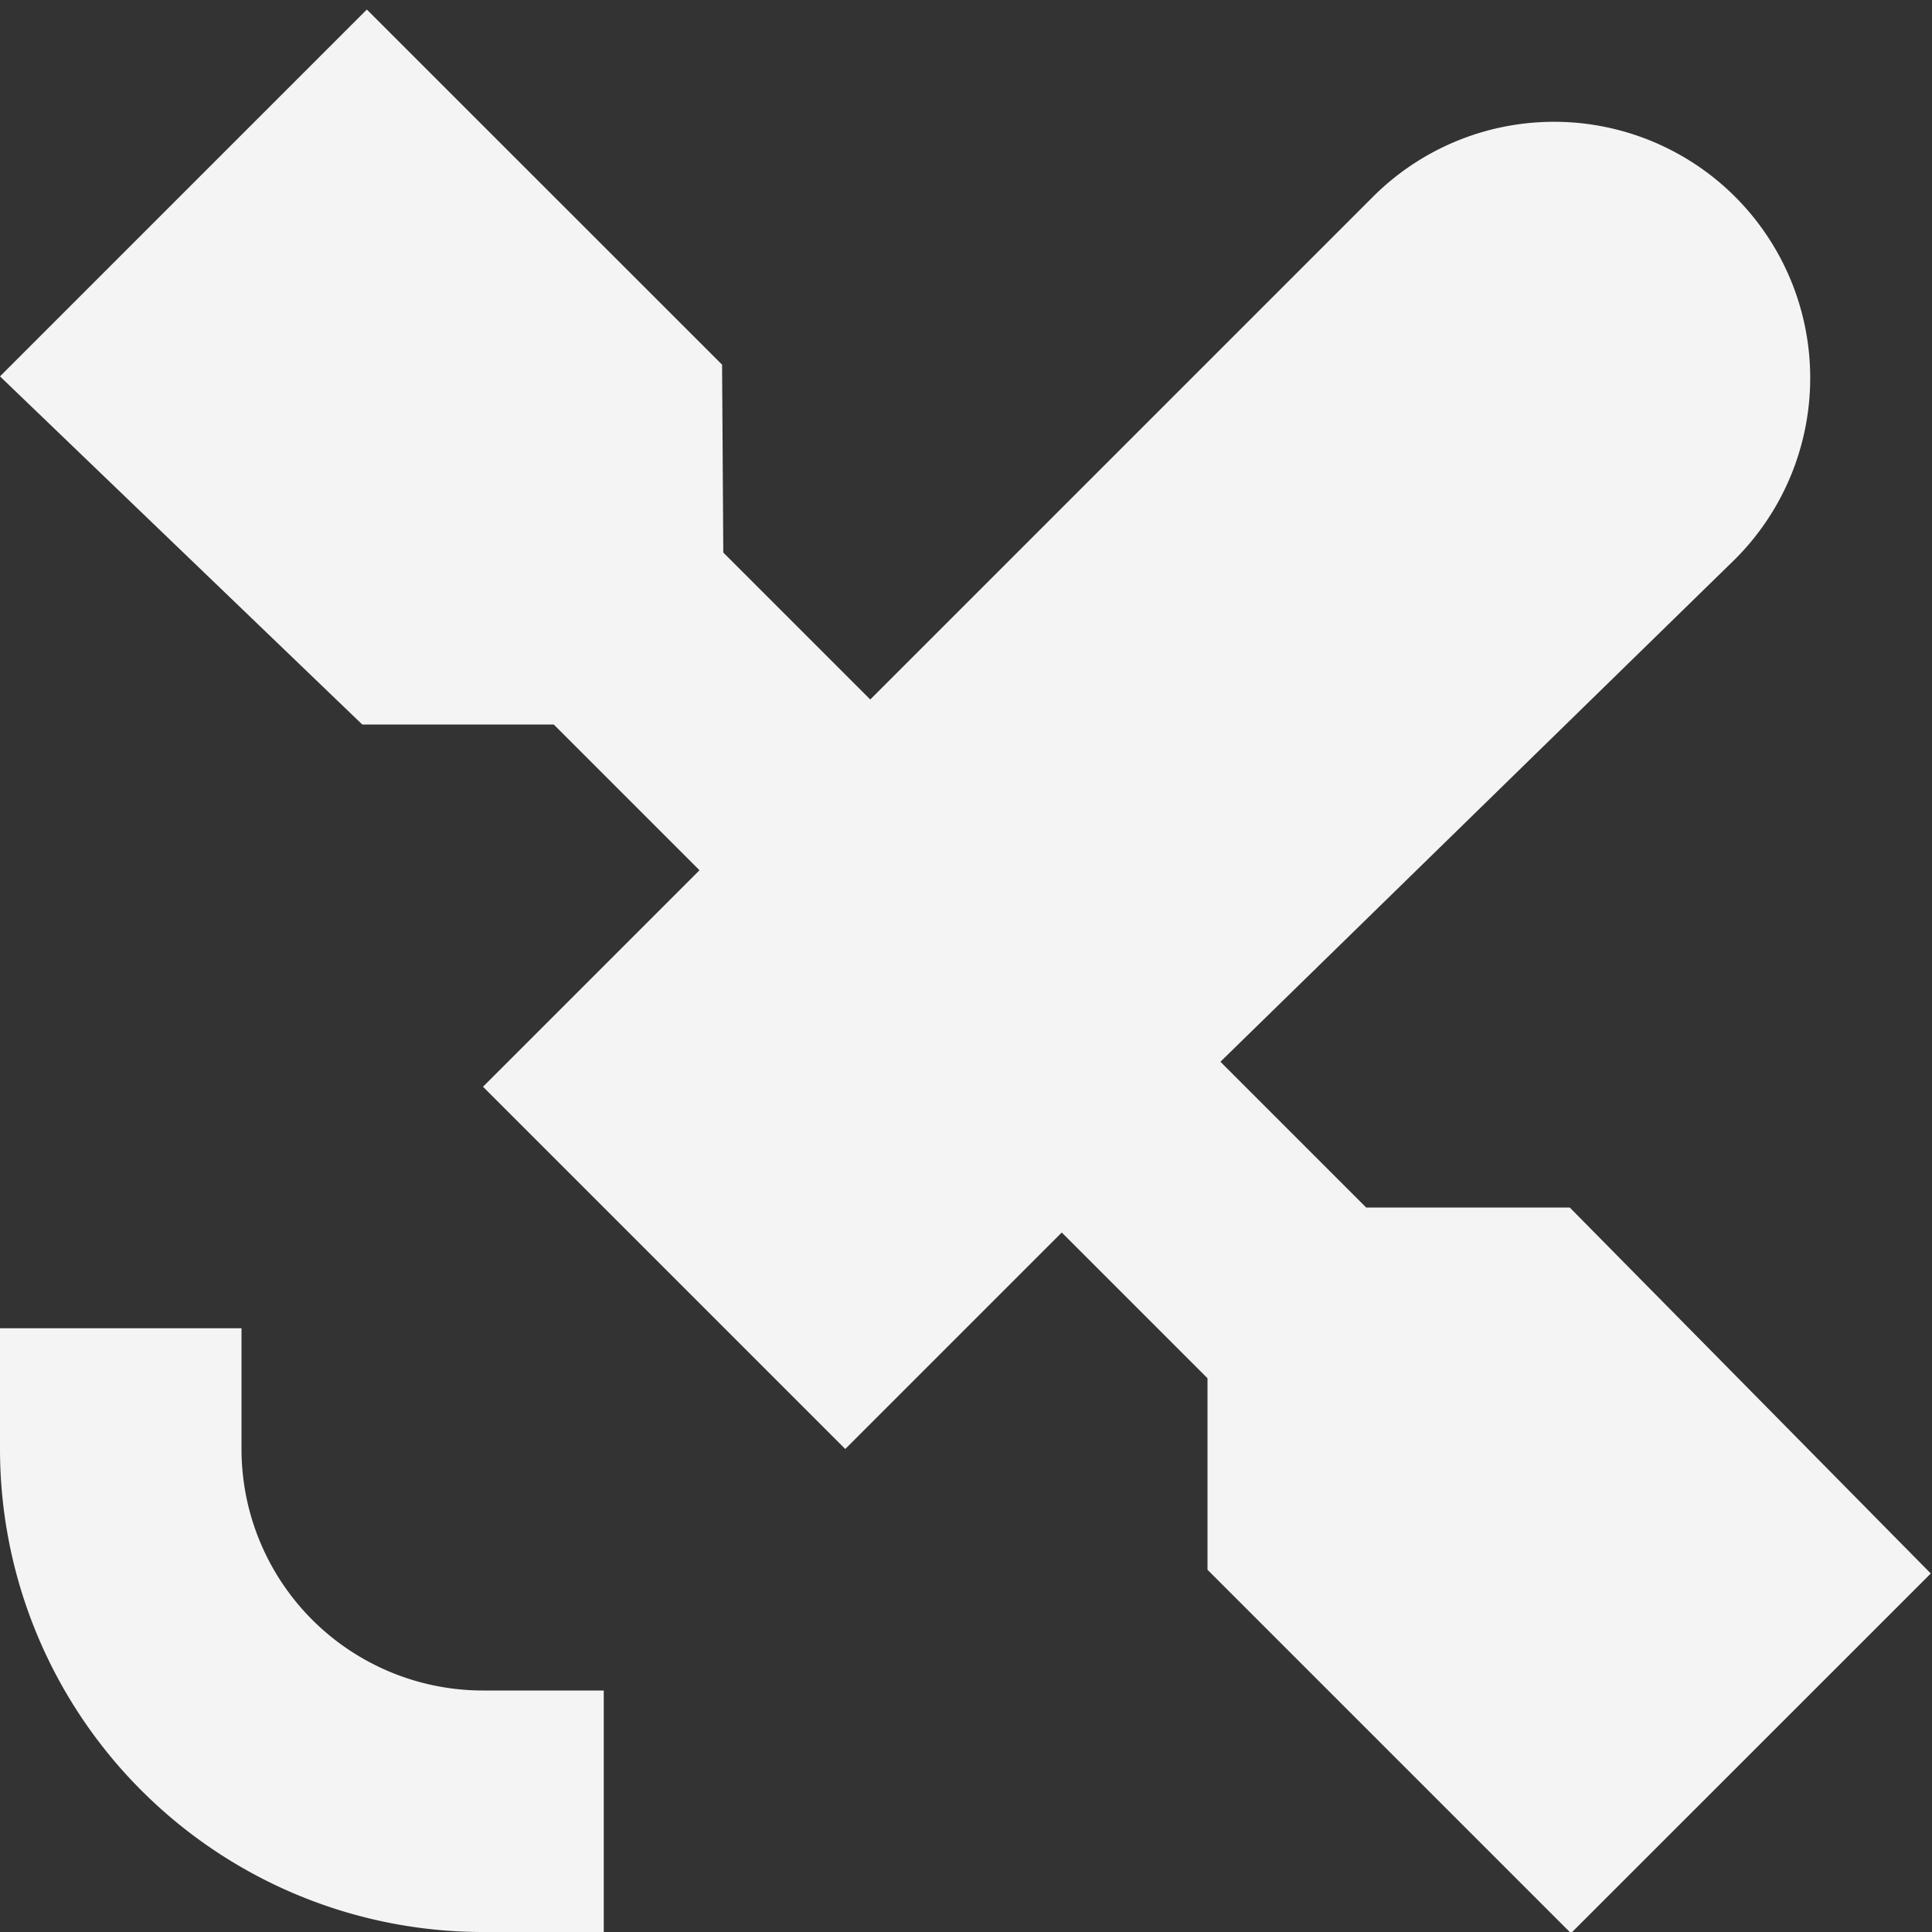 <svg class=" af ub fr oj" style="align-self:center; fill: #f4f4f583;" width="16" eight="16" viewBox="0 0 16 16" xmlns="http://www.w3.org/2000/svg">
<rect x="0" y="0" width="16" height="16" fill="#333333" stroke="none"/>
<path d="M5 16H4a4 4 0 01-4-4v-1h2v1a2 2 0 002 2h1v2zM13 10h-1.686l-1.207-1.207L14.37 4.63a2.121 2.121 0 00-3-3L7.207 5.793 5.99 4.576 5.98 3.02 3.038.079 0 3.117 3 6h1.586l1.207 1.207L4 9l3 3 1.793-1.793L10 11.414V13l3.01 3.01 2.98-2.979L13 10z"> </path>
 </svg>